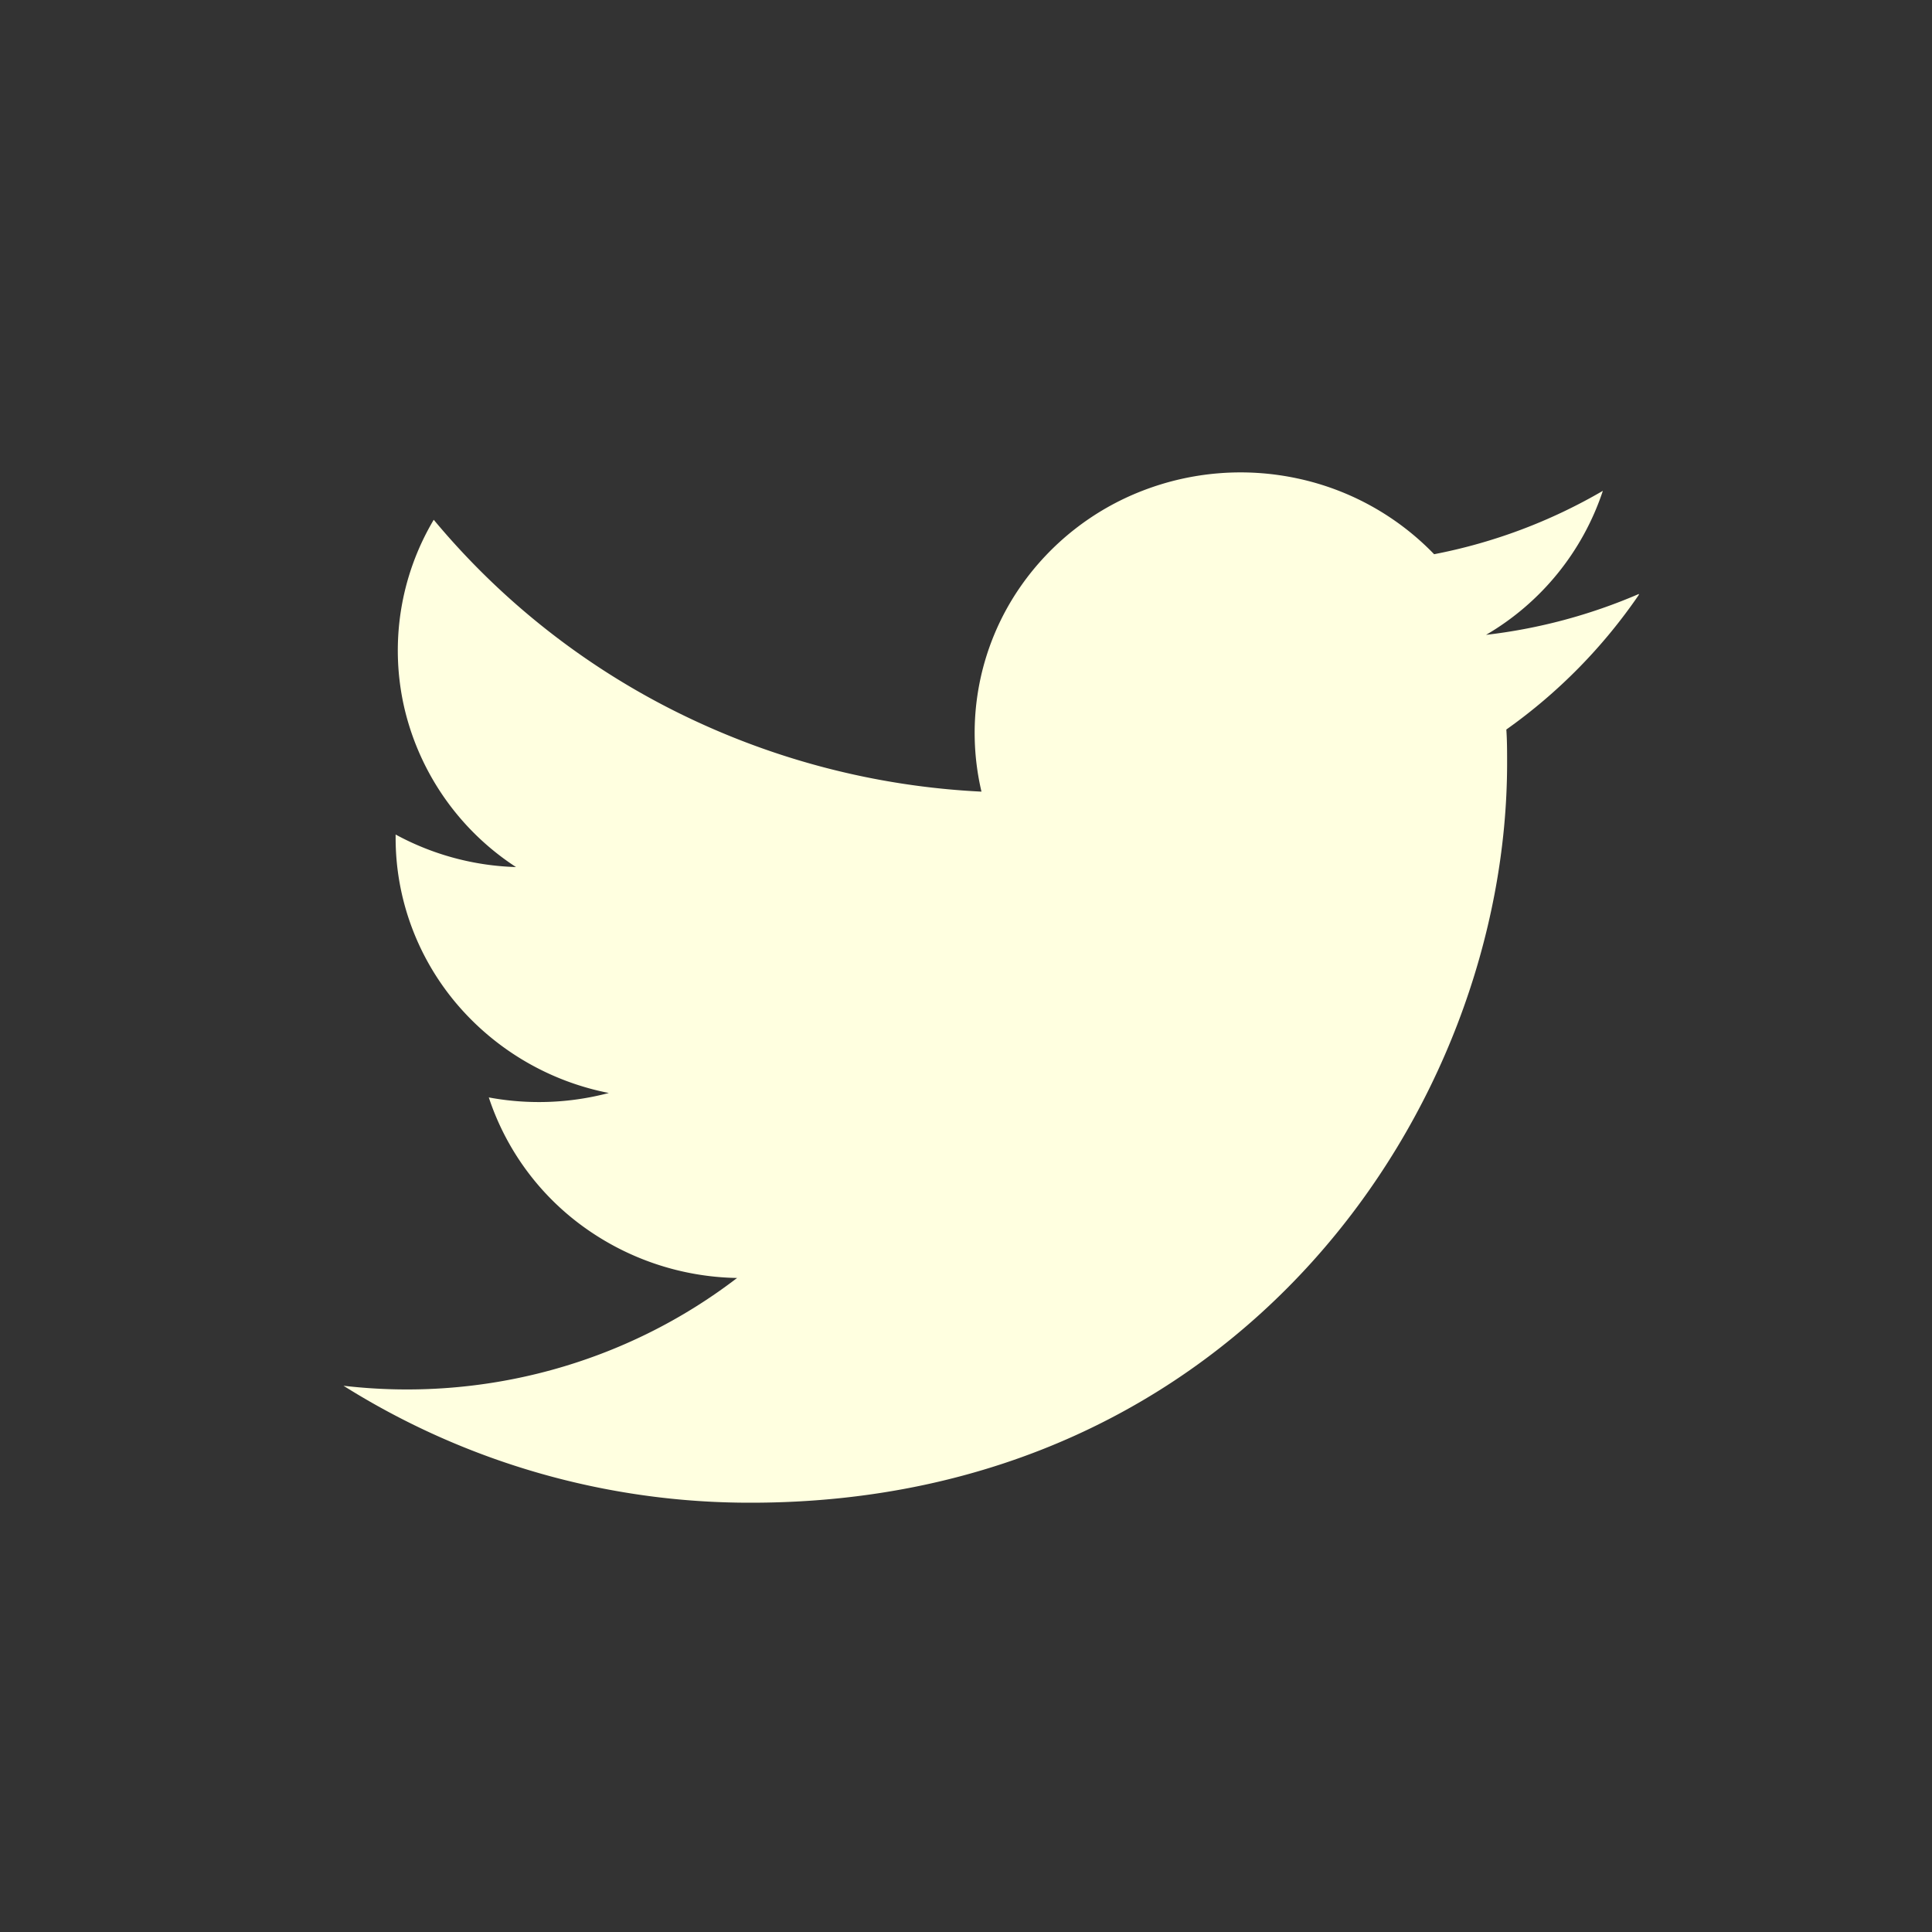 <svg viewBox="0 0 80 80" fill="none" xmlns="http://www.w3.org/2000/svg"><rect x="0" y="0" width="80" height="80" fill="#333333" stroke="none"/><path d="M67.864 24.594a22.51 22.51 0 01-6.33 1.694 10.863 10.863 0 004.837-5.964 22.228 22.228 0 01-6.987 2.625 11.07 11.07 0 00-5.623-3.13 11.234 11.234 0 00-6.449.5 10.97 10.97 0 00-5.048 3.96 10.616 10.616 0 00-1.623 8.501 31.787 31.787 0 01-12.563-3.268 31.139 31.139 0 01-10.118-7.989 10.59 10.59 0 00-1.203 7.85 10.79 10.79 0 004.61 6.53 11.116 11.116 0 01-4.985-1.347v.14c0 2.488.878 4.899 2.488 6.824a11.05 11.05 0 006.34 3.738 11.332 11.332 0 01-4.97.184 10.782 10.782 0 003.915 5.353 11.161 11.161 0 006.366 2.123c-4.616 3.54-10.476 5.144-16.298 4.463a31.602 31.602 0 0016.87 4.843c20.245 0 31.313-16.415 31.313-30.625 0-.464 0-.932-.032-1.391a22.187 22.187 0 005.485-5.574l.005-.04z" fill="lightyellow"></path></svg>